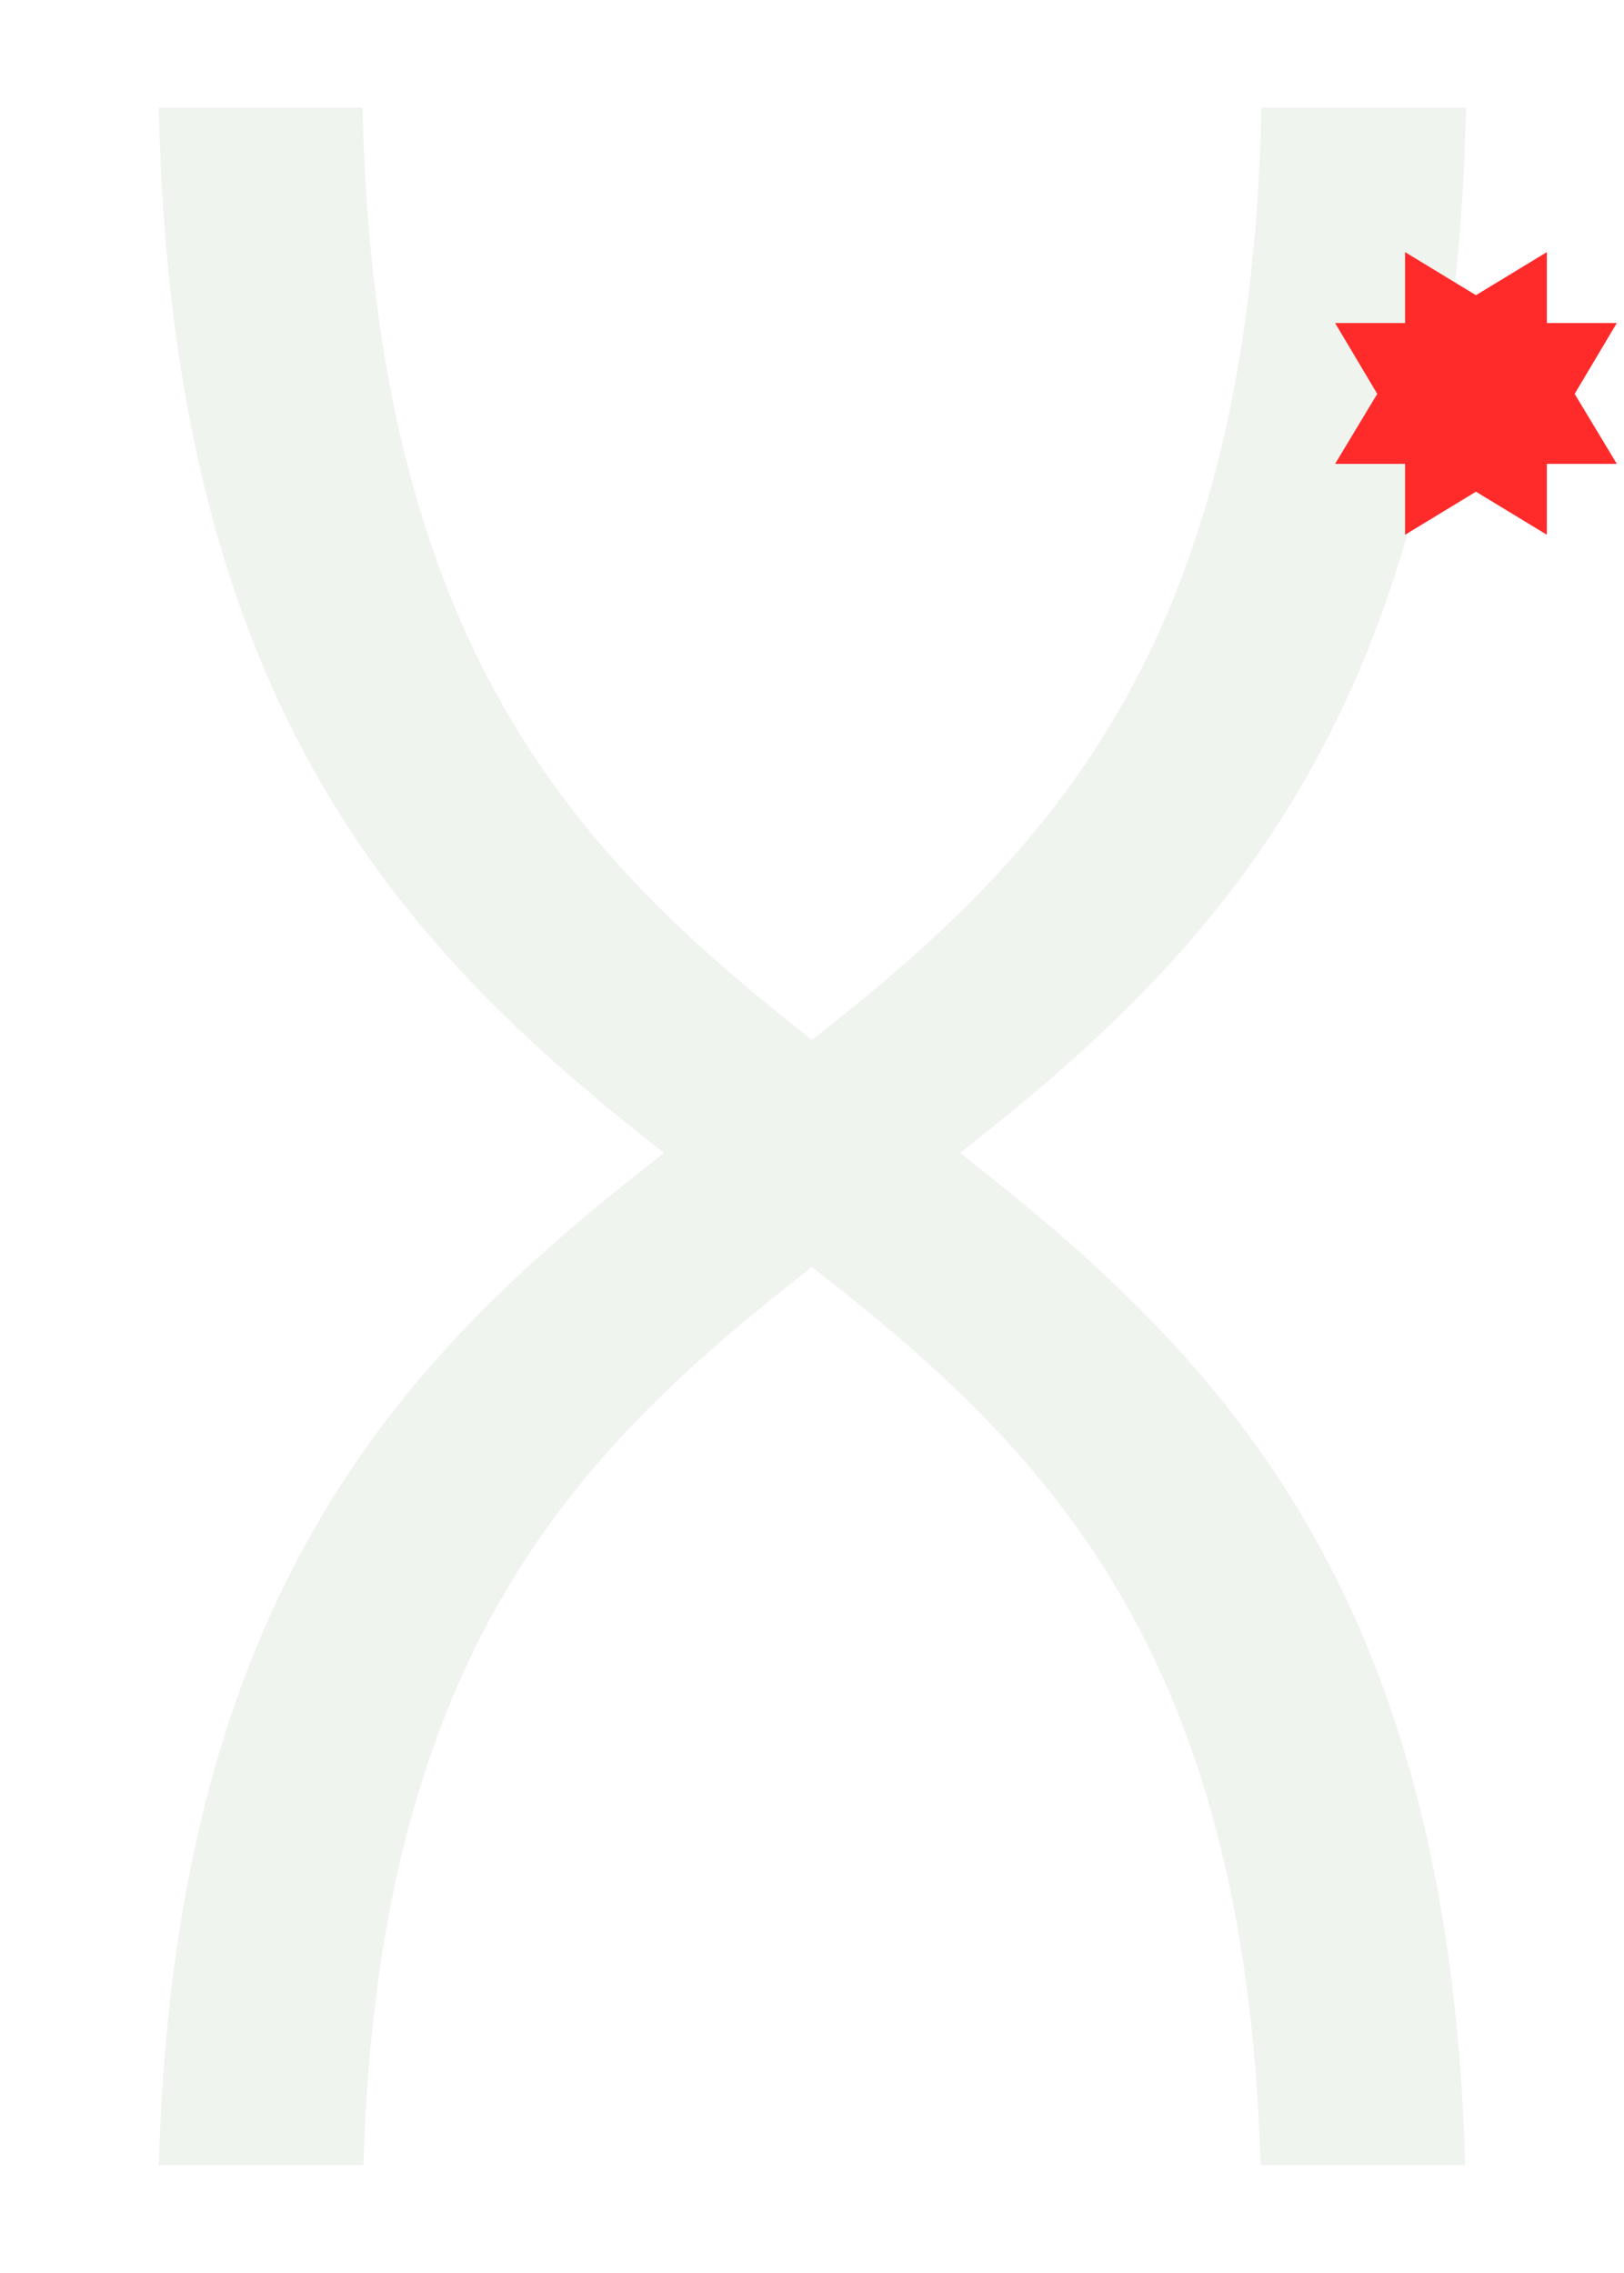 <?xml version="1.0" encoding="utf-8"?>
<!-- Generator: Adobe Illustrator 24.1.0, SVG Export Plug-In . SVG Version: 6.00 Build 0)  -->
<svg version="1.1" id="Capa_1" xmlns="http://www.w3.org/2000/svg" xmlns:xlink="http://www.w3.org/1999/xlink" x="0px" y="0px"
	 viewBox="0 0 181 253.3" style="enable-background:new 0 0 181 253.3;" xml:space="preserve">
<style type="text/css">
	.st0{opacity:0.5;fill:#E0EADF;}
	.st1{fill:#FF2A2A;}
</style>
<path class="st0" d="M74,128.5c-28,21.8-54.5,47.7-56.3,112.8h22.8c1.7-57.9,24.4-80.1,50-100.1c25.6,20,48.3,42.2,50,100.1h22.8
	c-1.8-65.1-28.3-90.9-56.3-112.8c28.3-22.2,54.9-49,56.4-116.5h-22.8c-1.3,60.5-24.1,83.5-50.1,103.9C64.5,95.5,41.8,72.4,40.4,12
	H17.7C19.1,79.5,45.7,106.3,74,128.5z"/>
<polygon class="st1" points="175.5,43.9 180.2,36 172.4,36 172.4,28.1 164.5,32.9 156.6,28.1 156.6,36 148.8,36 153.5,43.9 
	148.8,51.7 156.6,51.7 156.6,59.6 164.5,54.8 172.4,59.6 172.4,51.7 180.2,51.7 "/>
</svg>
